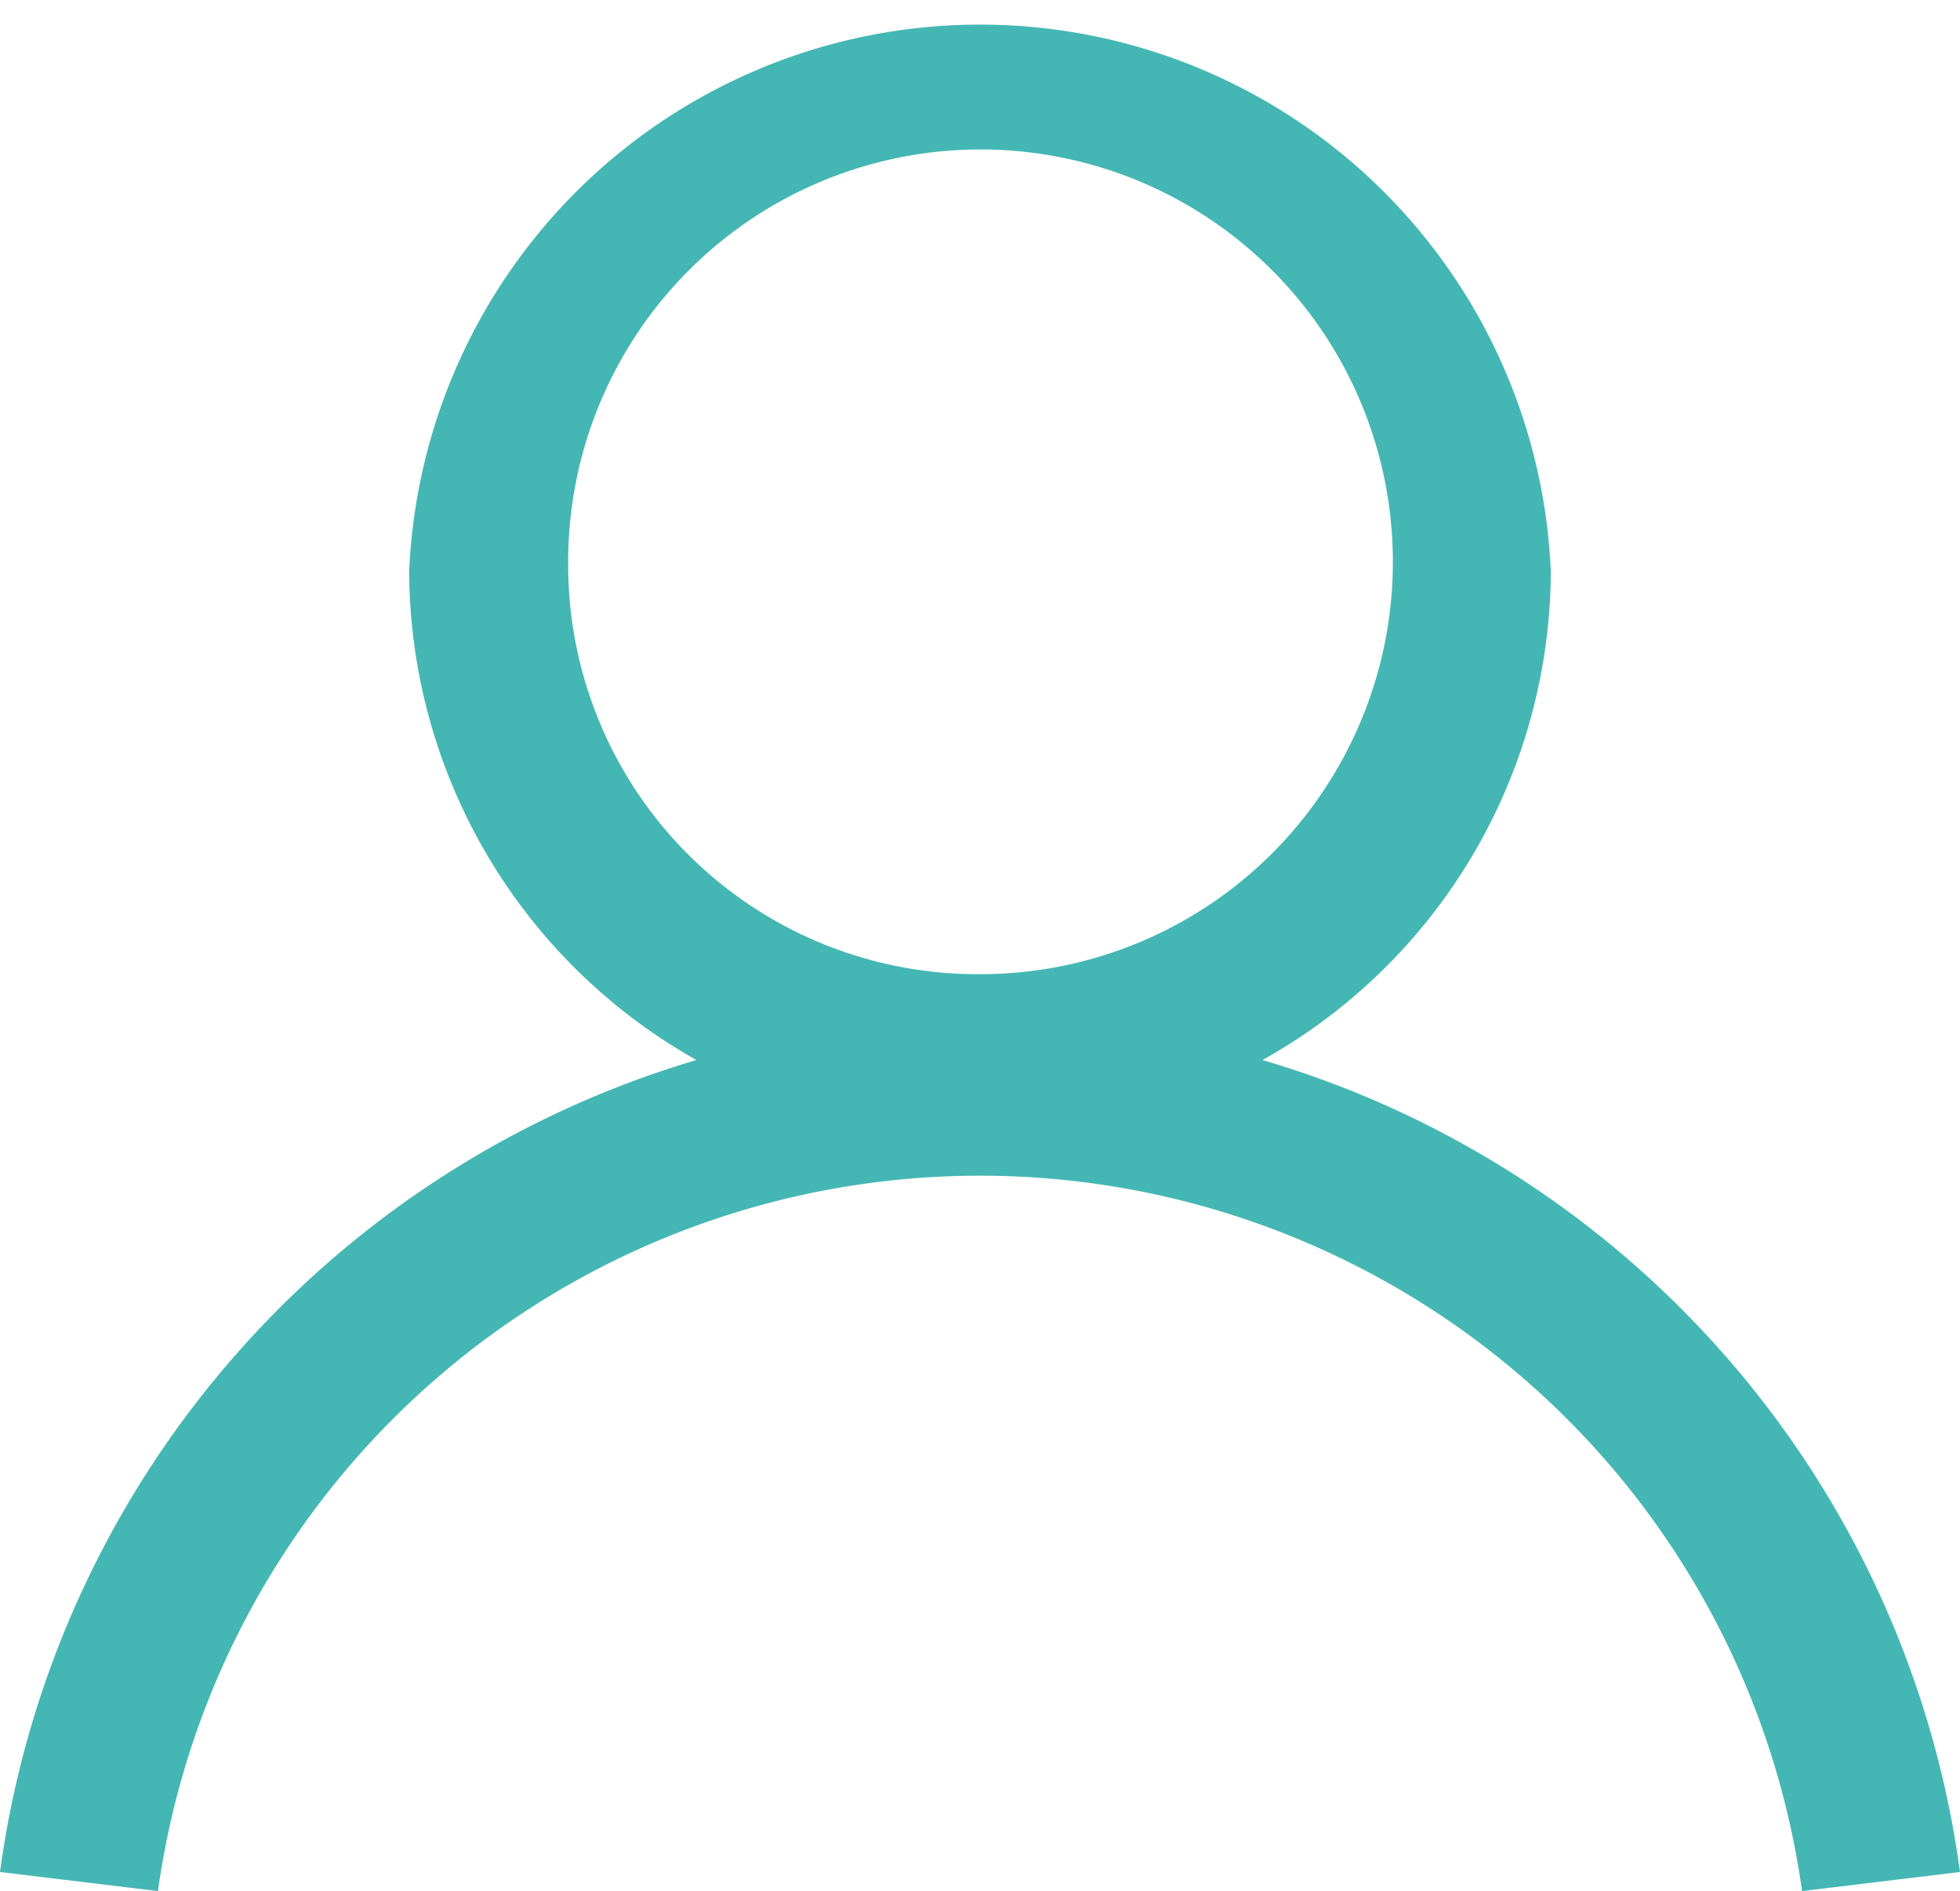 <svg id="Слой_1" data-name="Слой 1" xmlns="http://www.w3.org/2000/svg" viewBox="0 0 18.49 17.84"><defs><style>.cls-1{fill:#44b7b4;}</style></defs><title>10 Имя</title><path class="cls-1" d="M11.91,10a5.3,5.3,0,0,0,2.72-4.61,5.39,5.39,0,0,0-10.77,0A5.31,5.31,0,0,0,6.57,10,9.29,9.29,0,0,0,0,17.66l1.49.18a7.83,7.83,0,0,1,15.51,0l1.49-.18A9.28,9.28,0,0,0,11.91,10ZM5.36,5.34A3.89,3.89,0,1,1,9.24,9.19,3.86,3.86,0,0,1,5.36,5.34Z"/></svg>